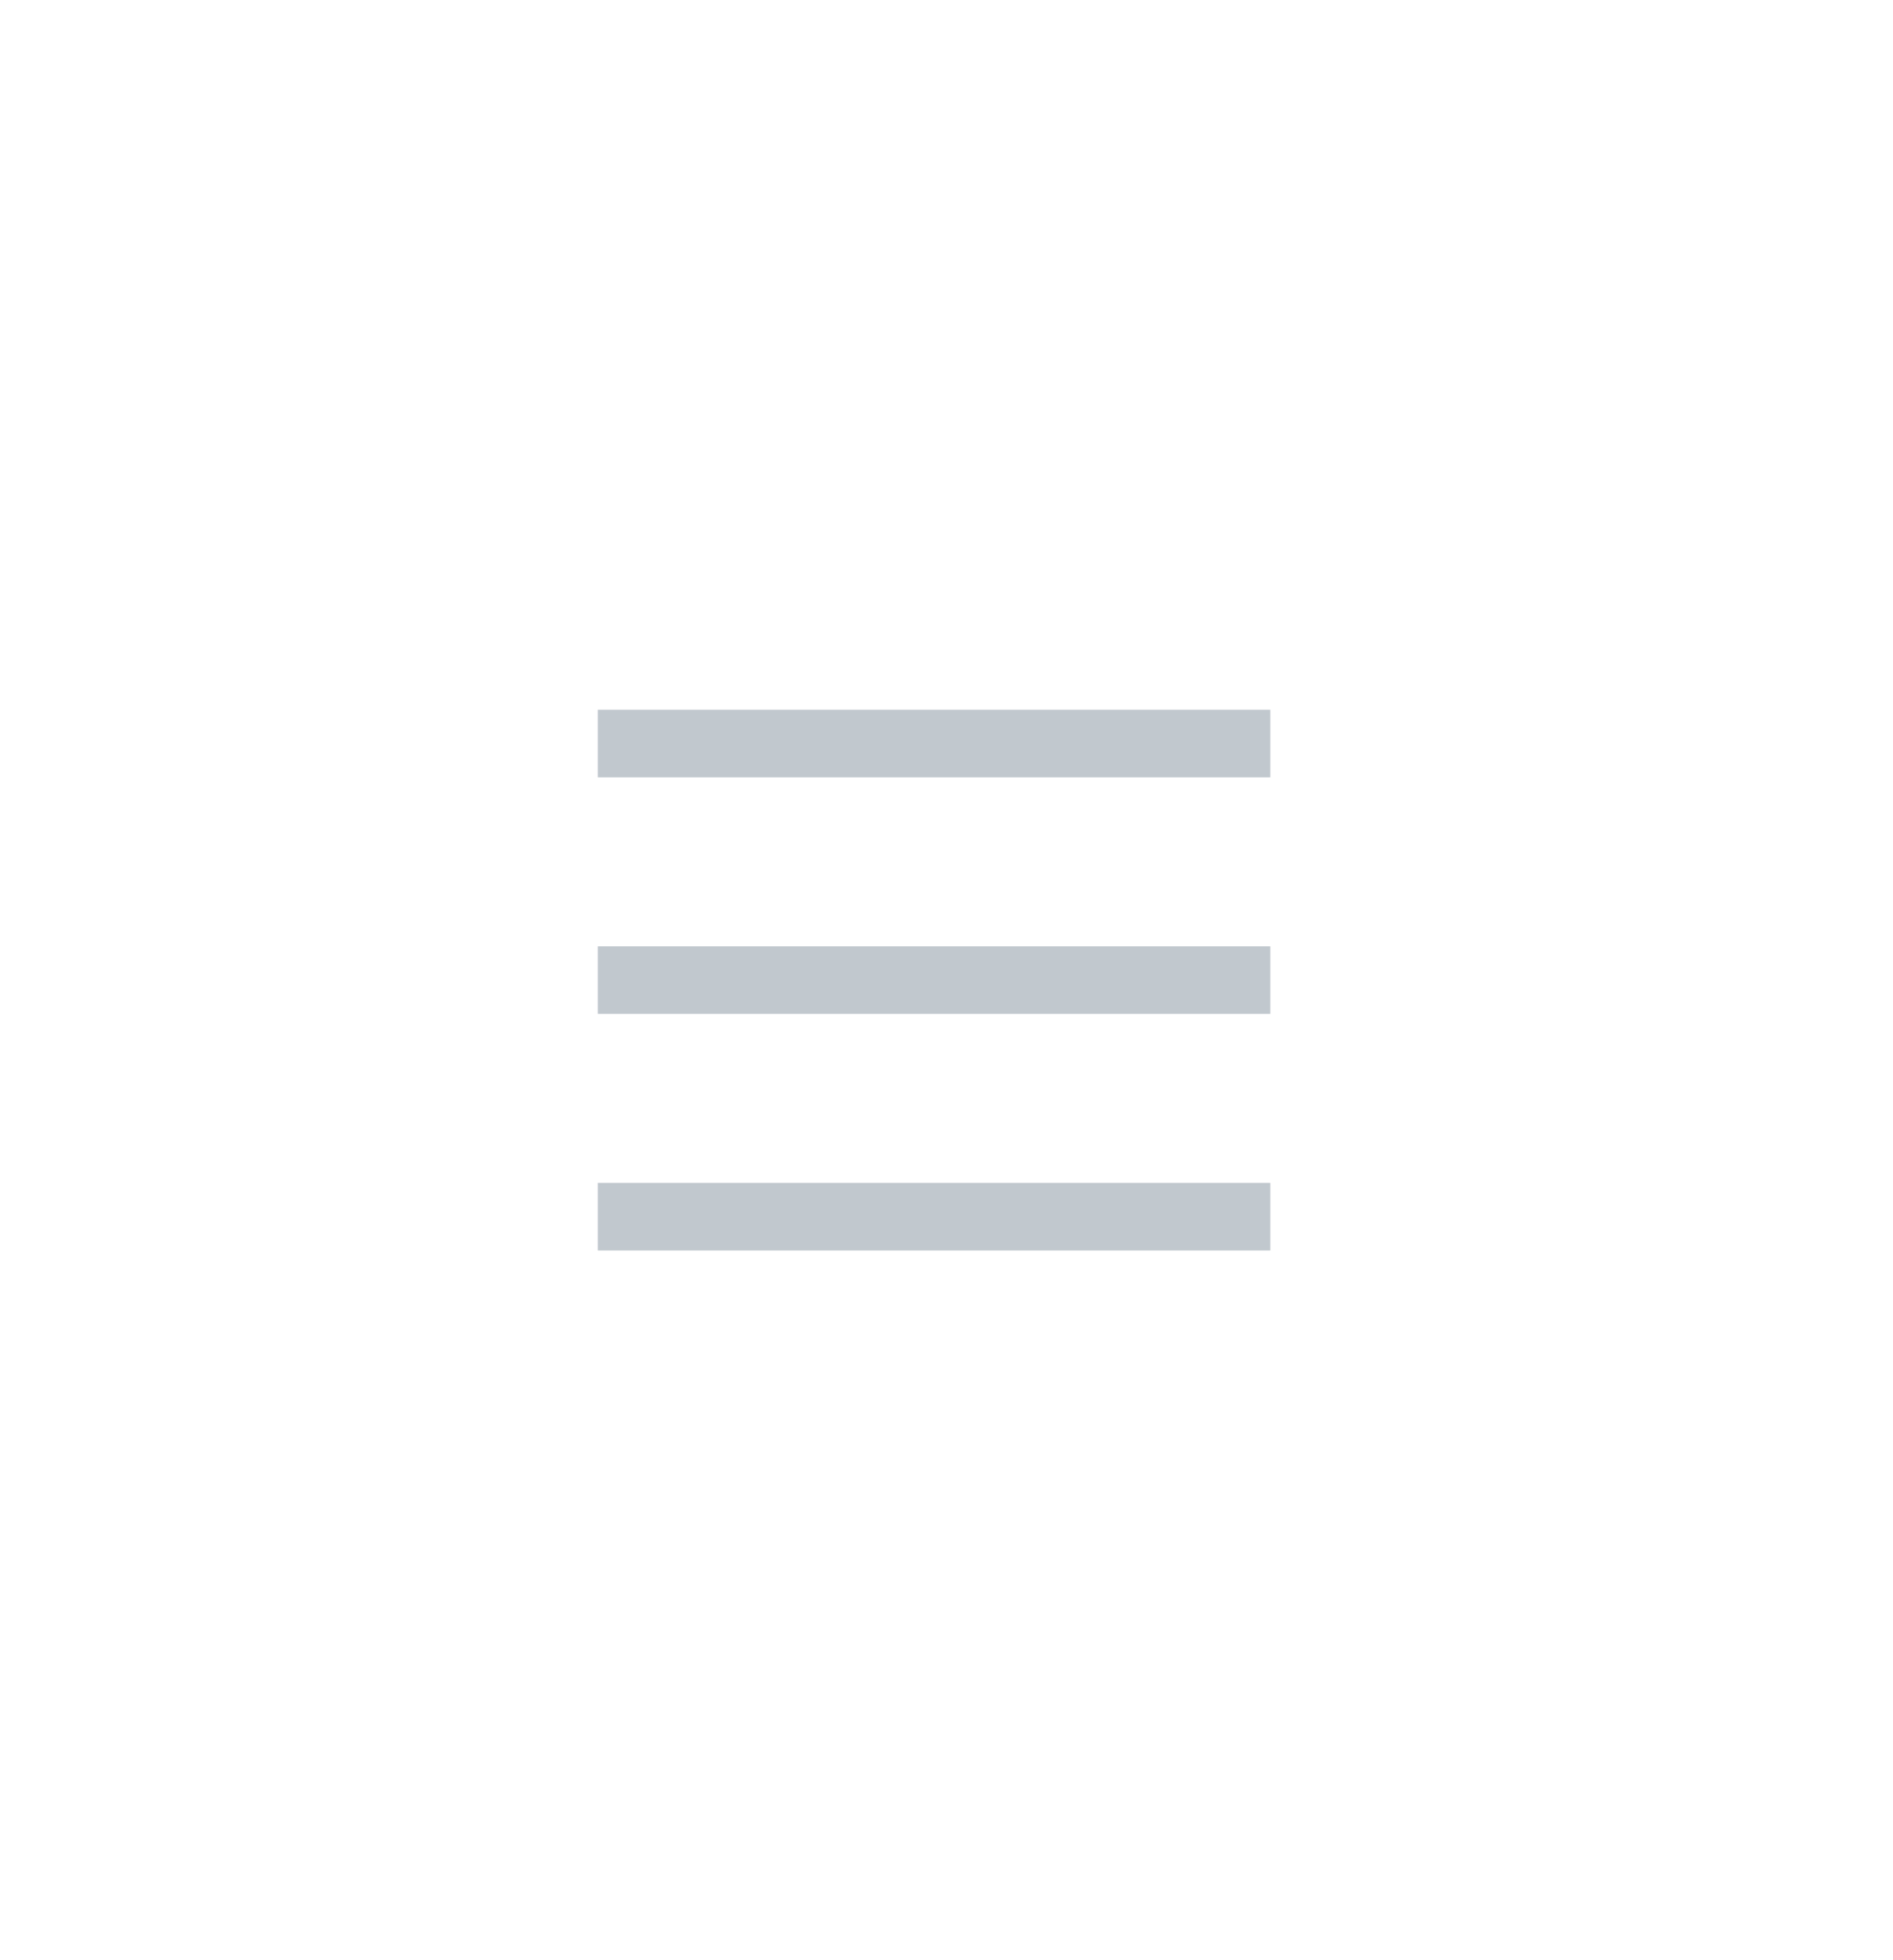 <svg width="56" height="58" viewBox="0 0 56 58" fill="none" xmlns="http://www.w3.org/2000/svg">
<path d="M37.579 21H17.684V23H37.579V21Z" fill="#C1C8CE"/>
<path d="M37.579 28H17.684V30H37.579V28Z" fill="#C1C8CE"/>
<path d="M37.579 35H17.684V37H37.579V35Z" fill="#C1C8CE"/>
</svg>
